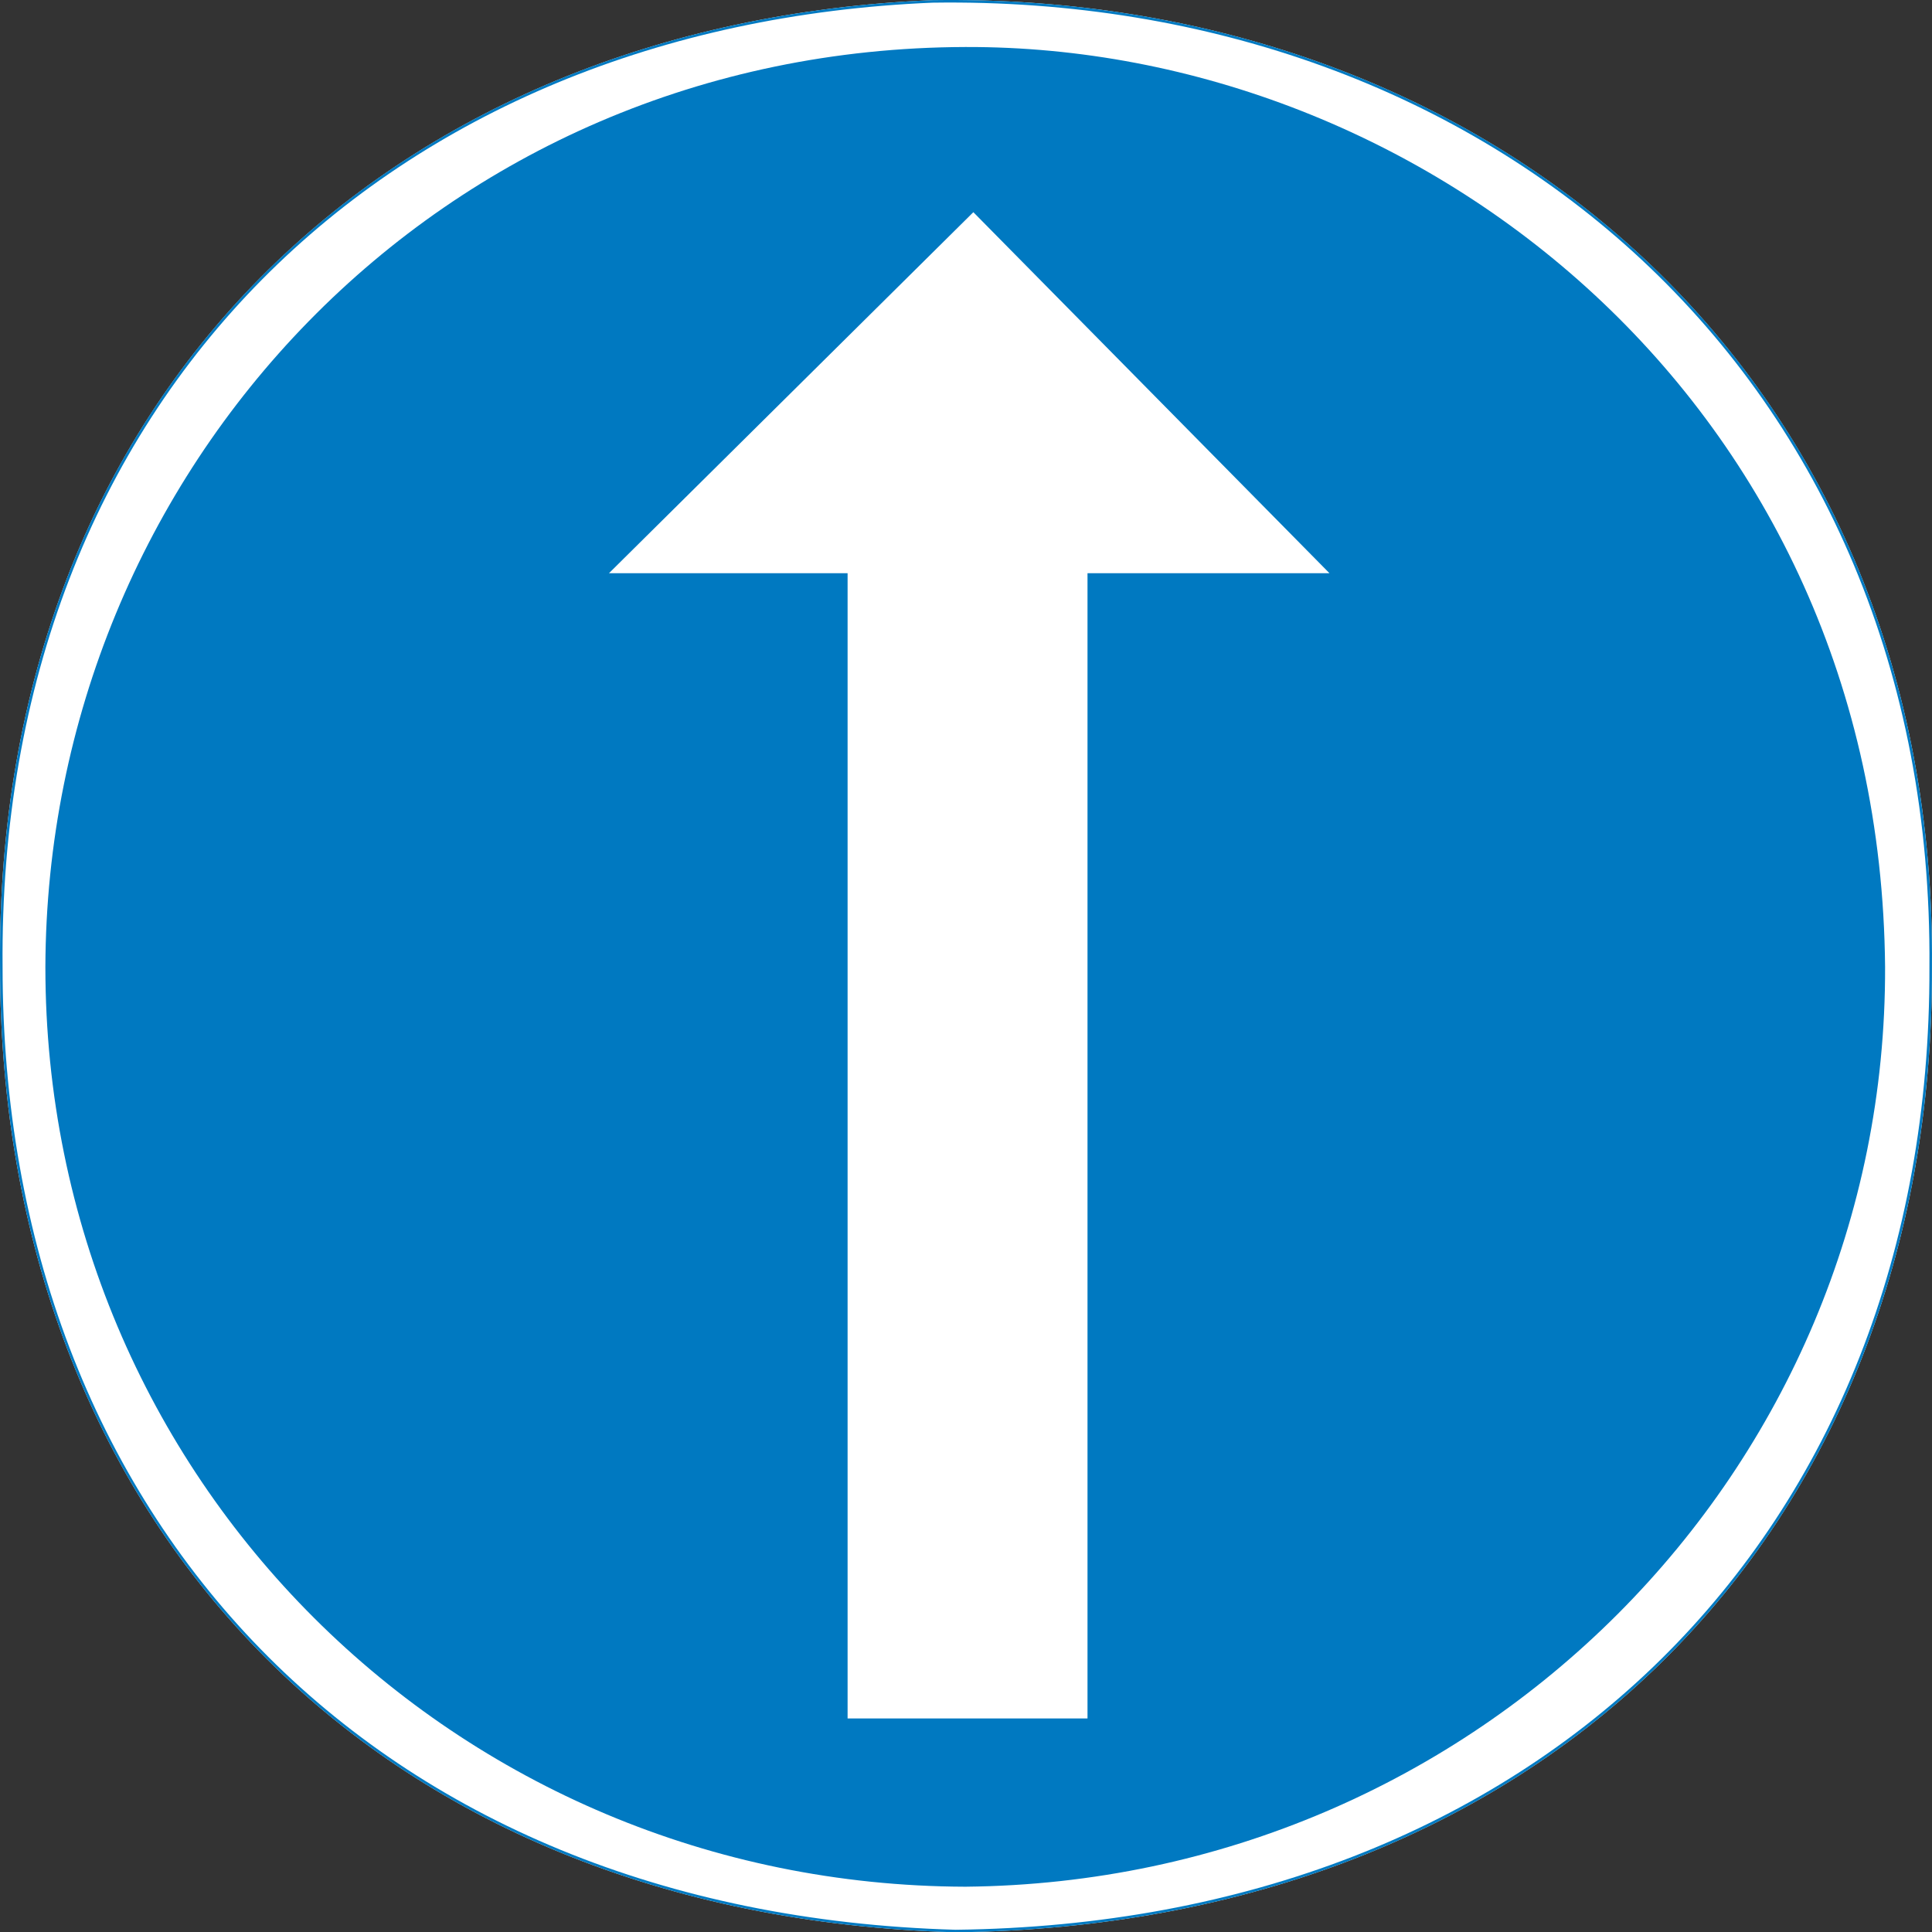 <?xml version="1.0" encoding="UTF-8" standalone="no"?>
<svg
   xmlns:dc="http://purl.org/dc/elements/1.1/"
   xmlns:cc="http://creativecommons.org/ns#"
   xmlns:rdf="http://www.w3.org/1999/02/22-rdf-syntax-ns#"
   xmlns:svg="http://www.w3.org/2000/svg"
   xmlns="http://www.w3.org/2000/svg"
   version="1.1"
   id="Layer_1"
   x="0px"
   y="0px"
   width="539.796"
   height="539.879"
   viewBox="0 0 539.796 539.879"
   xml:space="preserve"><rect x="0" y="0" width="539.796" height="539.879" fill="#333333" stroke="none"/><defs
   id="defs10">
	
	
	
</defs><path
   id="white_background"
   d="M 267.848 0.008 C 265.429 -0.009 263.004 0.001 260.57 0.037 L 260.564 0.037 L 260.561 0.037 C 108.344 6.379 -1.426 110.677 0.014 270.174 L 0.014 270.176 L 0.014 270.178 C 0.015 347.403 25.949 413.686 72.295 461.23 C 118.641 508.776 185.391 537.573 266.973 539.879 L 266.98 539.879 L 266.988 539.879 C 348.282 538.942 416.615 511.389 464.557 464.123 C 512.497 416.858 540.036 349.89 539.785 270.178 L 539.785 270.176 C 541.131 106.847 420.195 1.073 267.848 0.008 z "
   style="fill:#ffffff;fill-opacity:1;stroke:none" /><g
   id="g8"
   transform="translate(-22.449,-143.138)">
	<path
   style="clip-rule:evenodd;fill:none;fill-rule:evenodd;stroke:#007ac2;stroke-width:0.707;stroke-miterlimit:10"
   d="M 22.816,413.312 C 21.376,253.976 130.96,149.864 283.024,143.528 438.616,141.224 563.248,247.568 561.88,413.312 562.384,572.576 451.864,680.792 289.432,682.664 126.424,678.056 22.816,567.608 22.816,413.312 Z"
   id="path2" />
	<path
   style="clip-rule:evenodd;fill:#0079c1;fill-rule:evenodd"
   d="m 35.128,413.312 c 0.432,-138.744 110.016,-256.608 257.04,-257.04 127.728,-0.432 255.6,99.576 256.968,257.04 0.432,140.544 -113.688,255.6 -256.968,256.968 C 149.68,669.848 35.128,556.16 35.128,413.312 Z"
   id="path4" />
	<polygon
   style="clip-rule:evenodd;fill:#ffffff;fill-rule:evenodd"
   points="259.264,303.296 192.592,303.296 294.4,202.424 393.904,303.296 326.296,303.296 326.296,623.264 259.264,623.264 "
   id="polygon6" />
</g>
</svg>